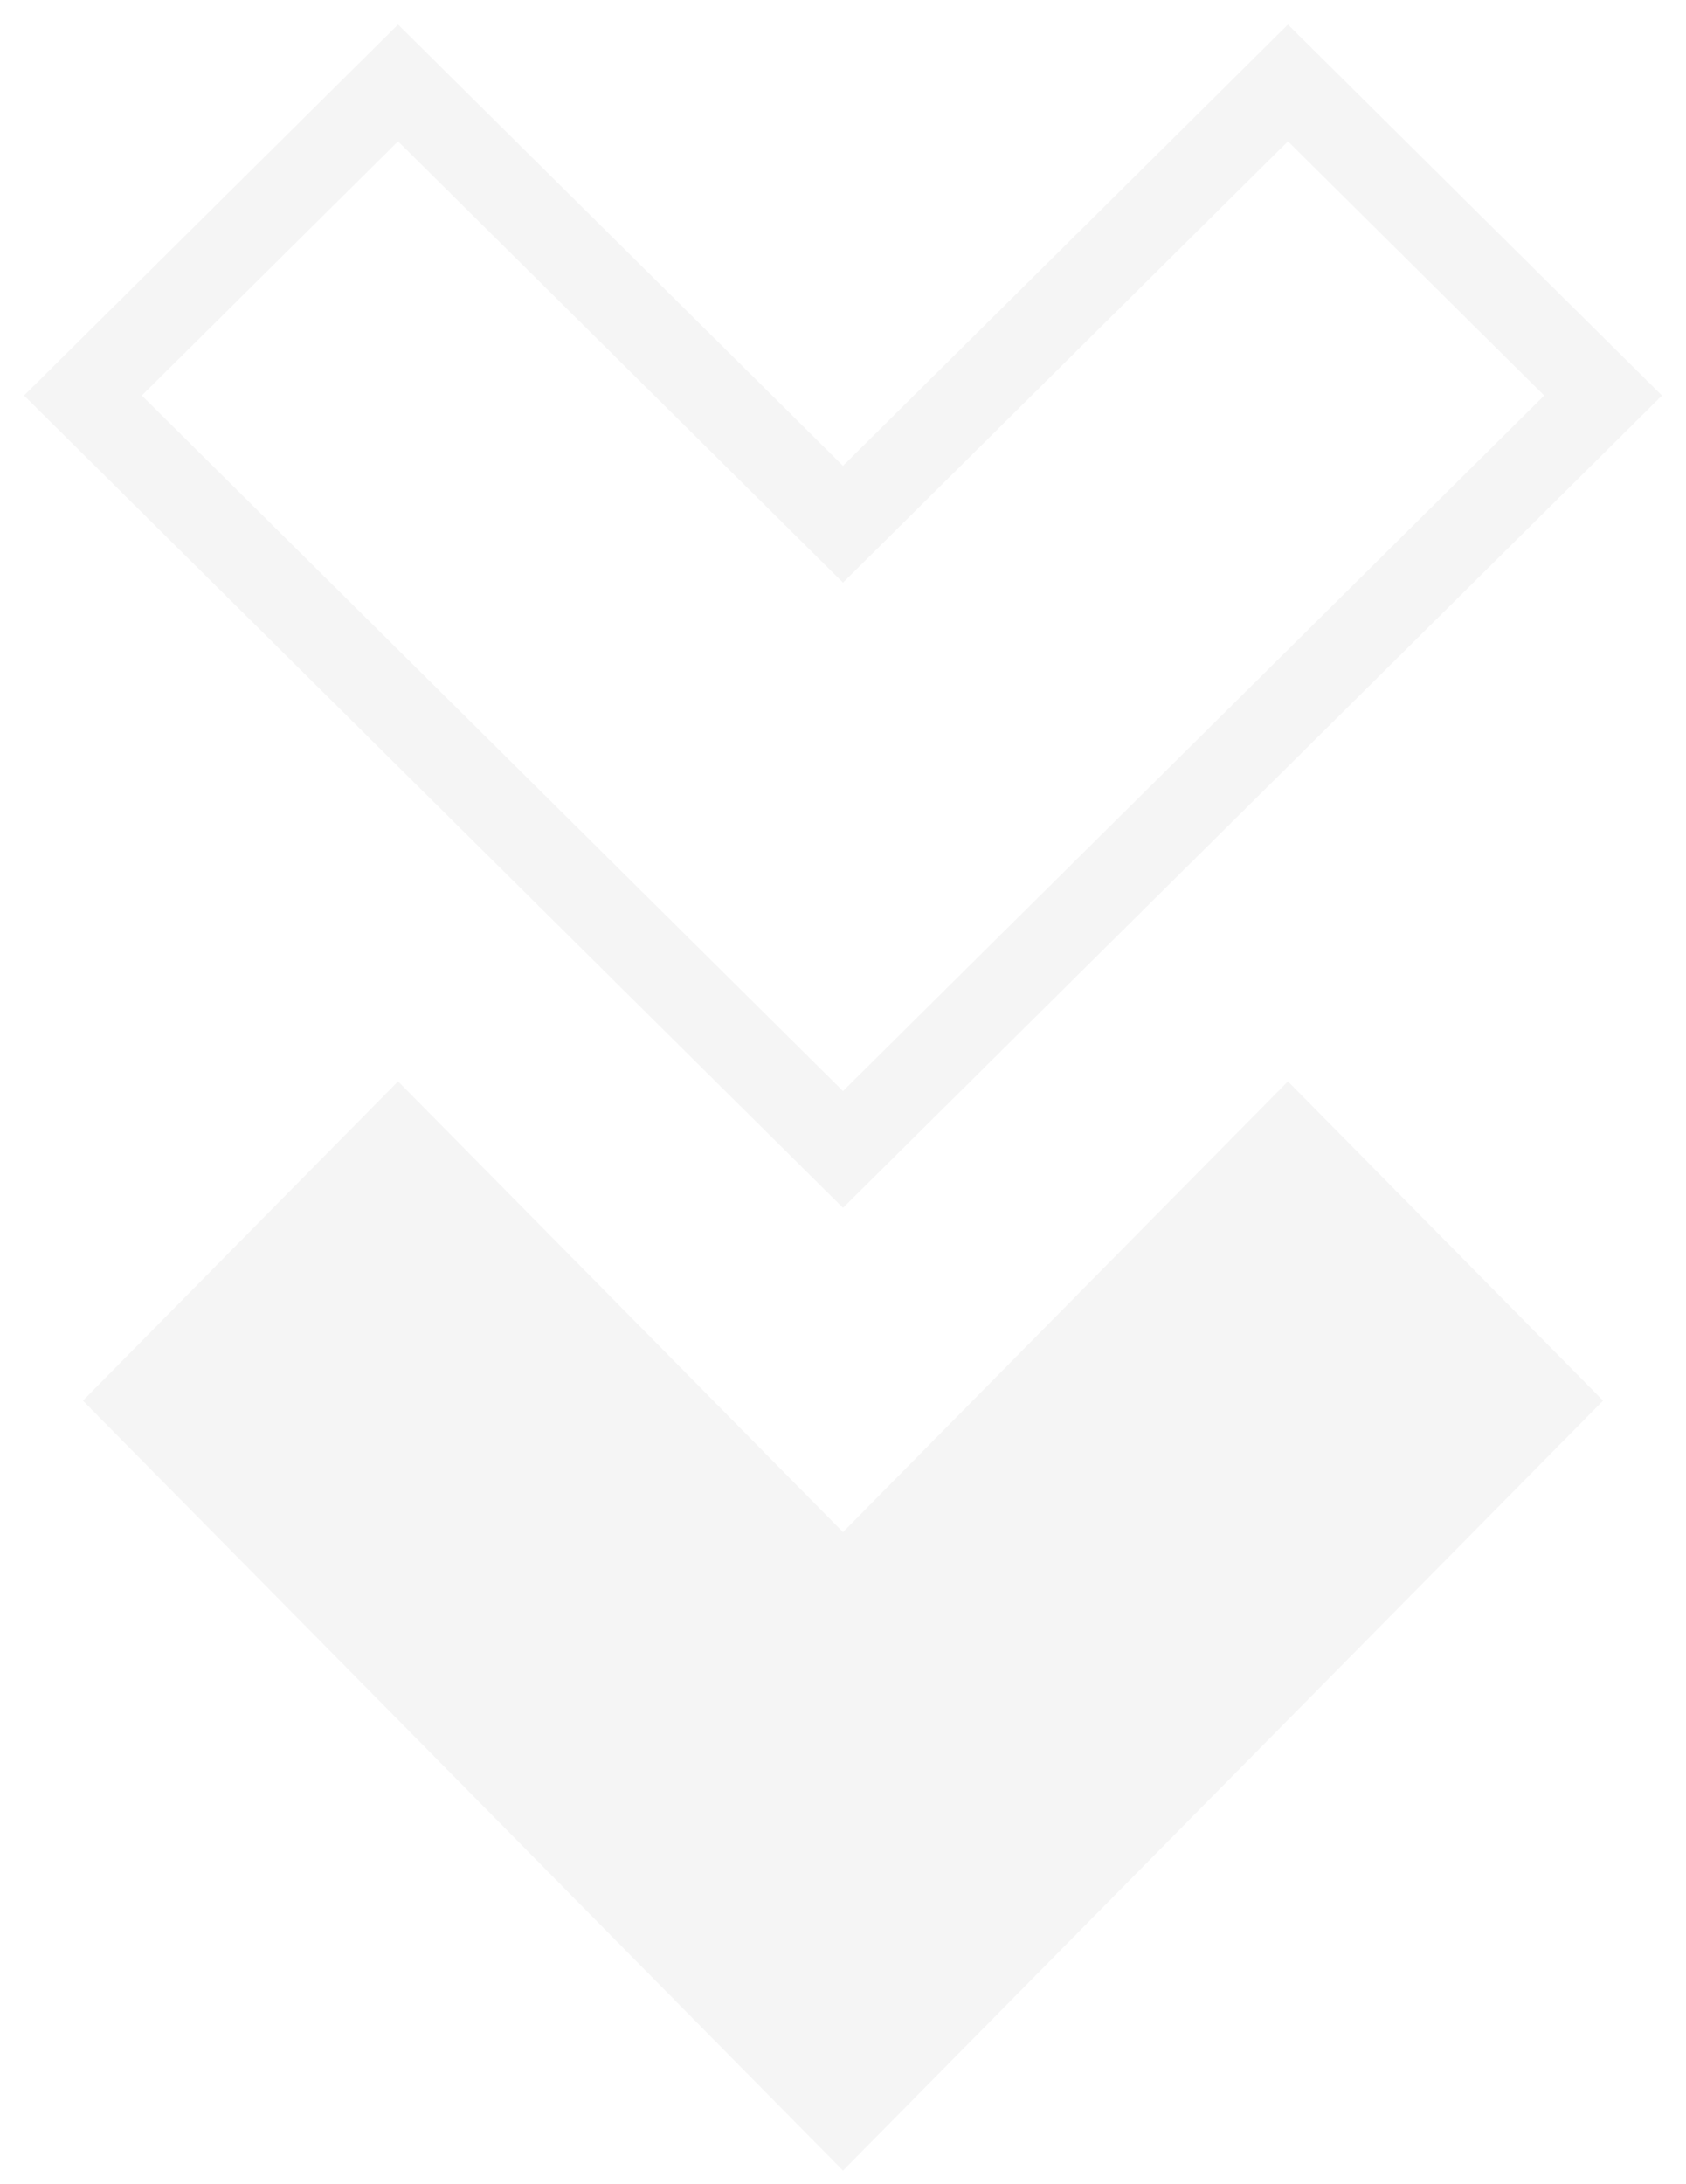 <svg width="61" height="79" viewBox="0 0 61 79" fill="none" xmlns="http://www.w3.org/2000/svg">
<g opacity="0.4">
<path d="M30.5 78.522L58 50.669L46.598 39.119L30.5 55.424L14.402 39.119L3 50.669L30.5 78.522Z" fill="#E7E7E7"/>
<path d="M30.5 41.582L58 14.309L46.598 3L30.5 18.965L14.402 3L3 14.309L30.5 41.582Z" stroke="#E6E6E6" stroke-width="3"/>
</g>
</svg>
